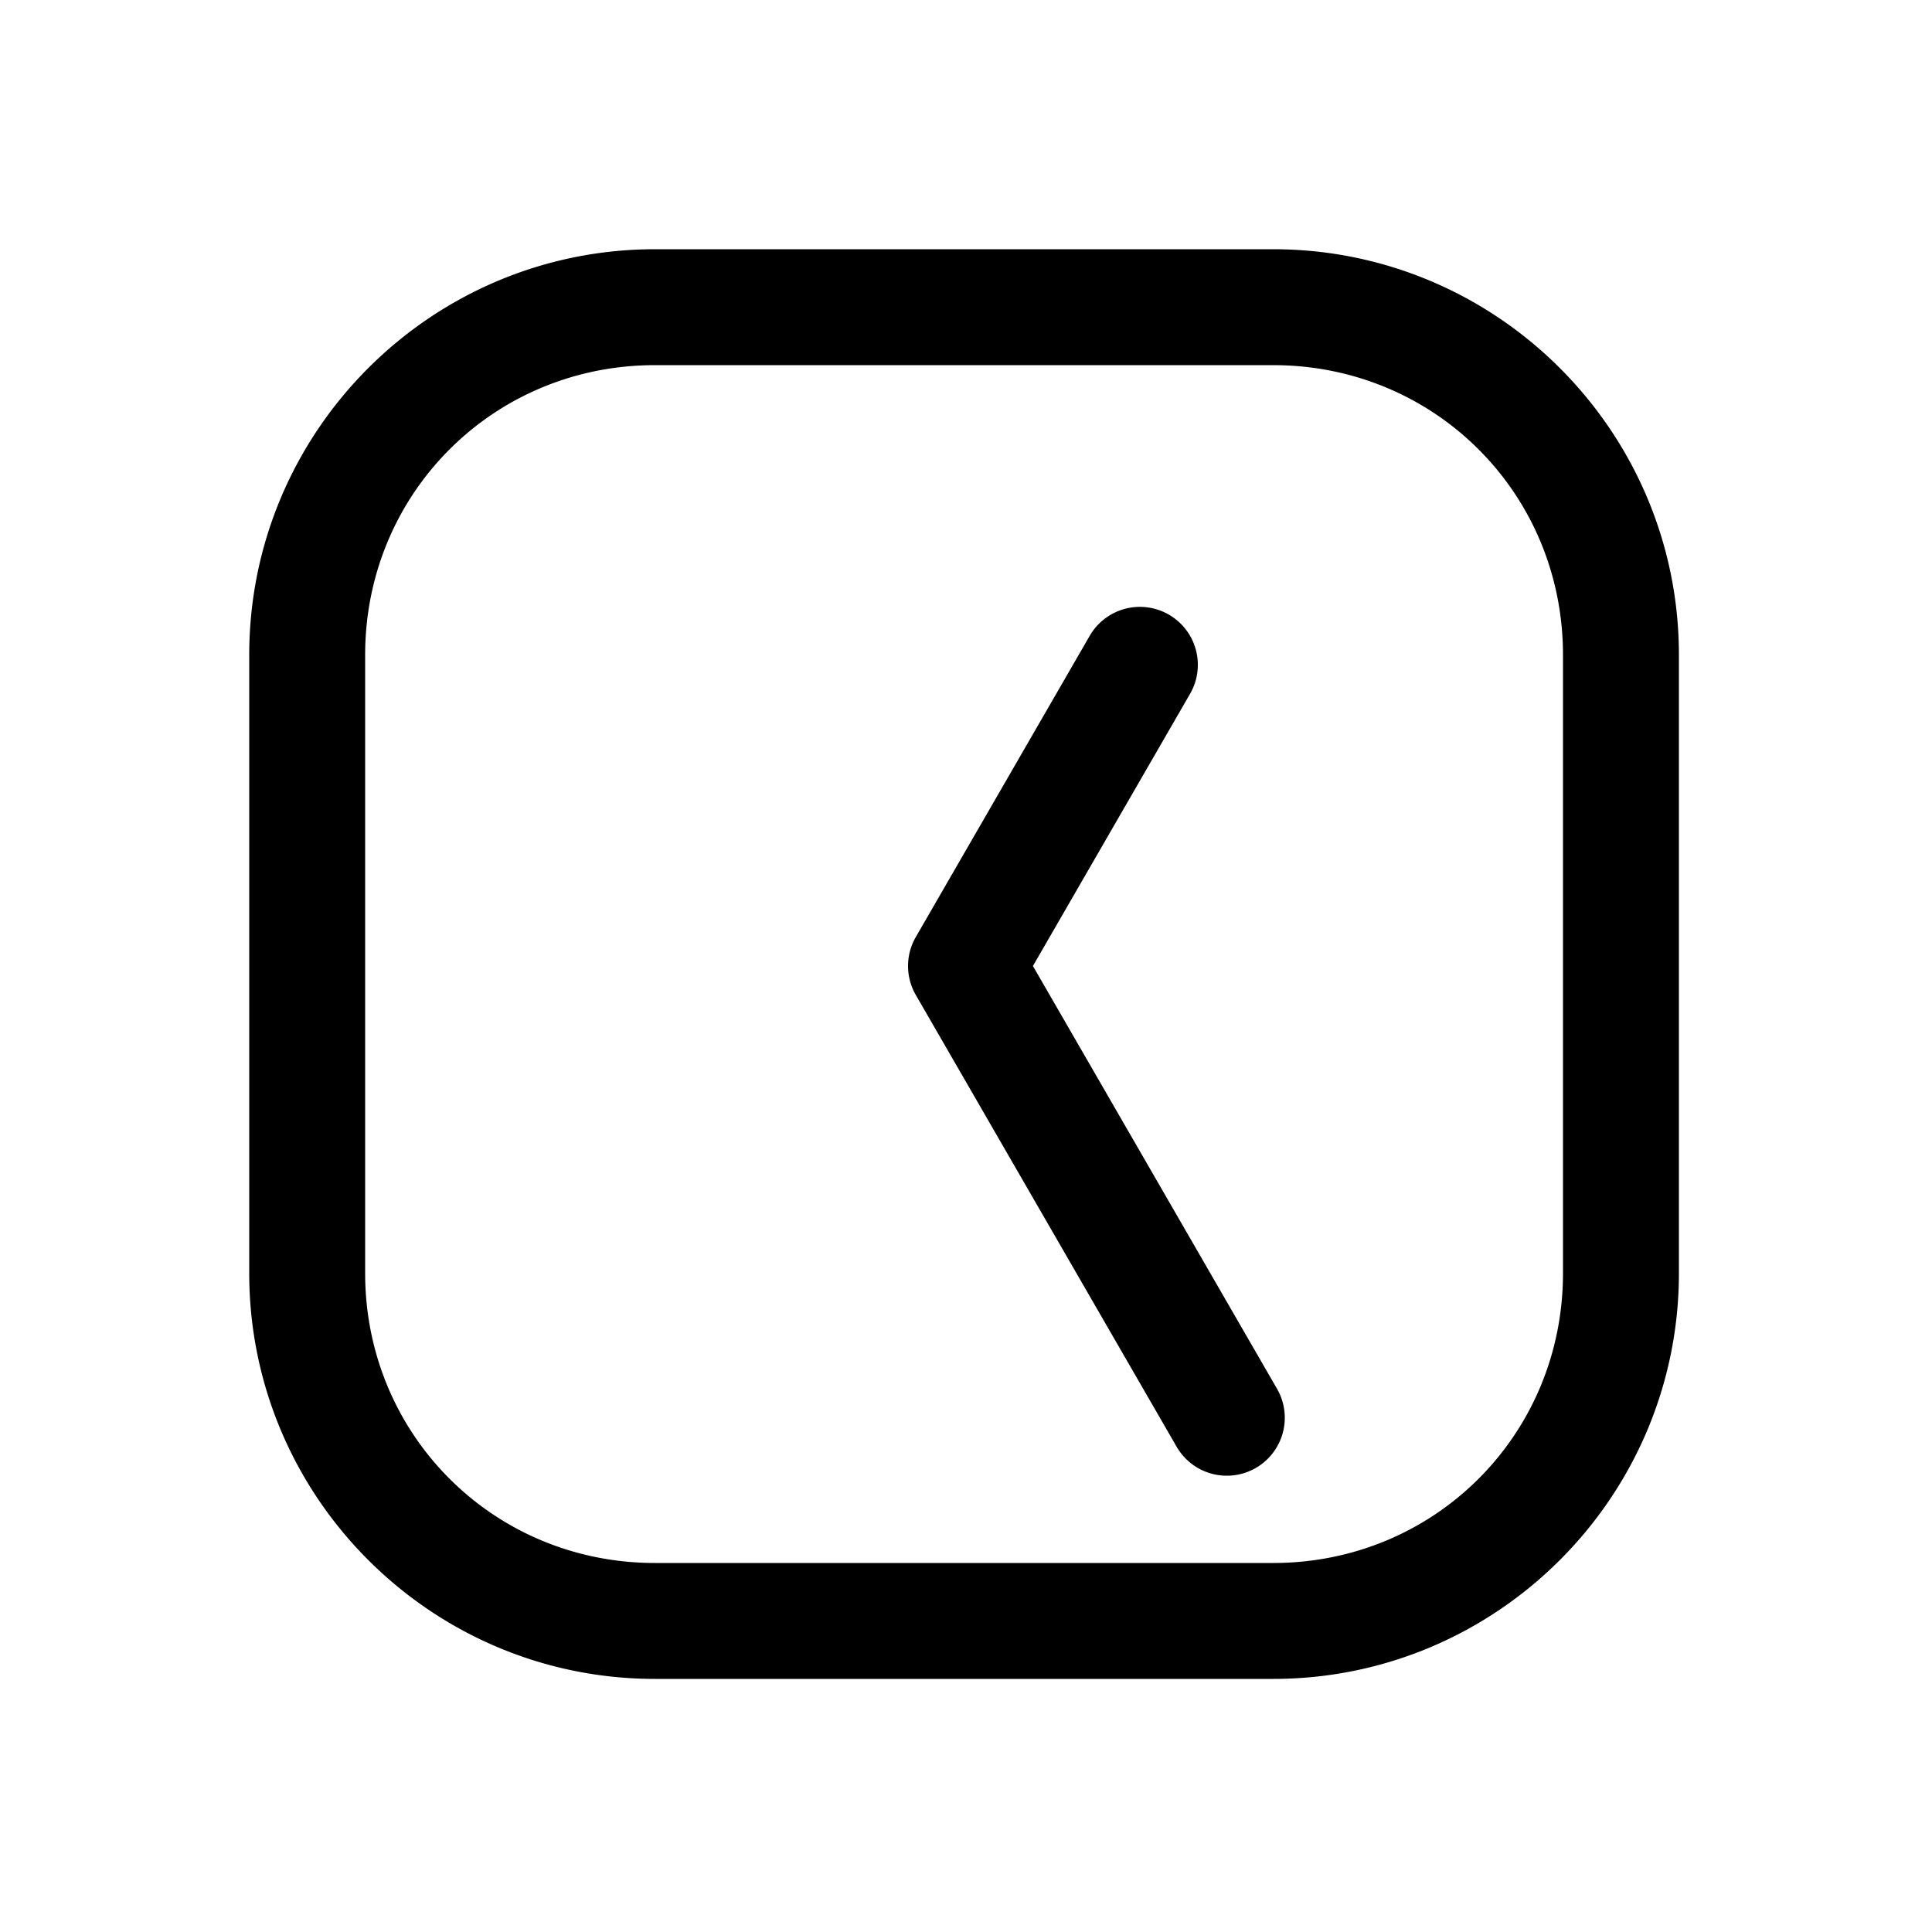 <svg xmlns="http://www.w3.org/2000/svg" width="1000" height="1000"><path d="M-5.209-29.543A30.003 30.003 0 0 0-15-25.98l-233.826 135A30 30 0 0 0-259.81 150a30 30 0 0 0 40.983 10.98L0 34.64l140.885 81.34a30 30 0 0 0 40.98-10.98 30 30 0 0 0-10.98-40.98L15-25.98a30.003 30.003 0 0 0-20.209-3.563zM371-161c0-115.821-94.179-210-210-210h-320c-115.821 0-210 94.179-210 210v320c0 115.821 94.179 210 210 210h320c115.821 0 210-94.179 210-210zm-60 0v320c0 83.619-66.381 150-150 150h-320c-83.619 0-150-66.381-150-150v-320c0-83.619 66.381-150 150-150h320c83.619 0 150 66.381 150 150z" style="-inkscape-stroke:none" transform="rotate(-90 500 0)"/></svg>